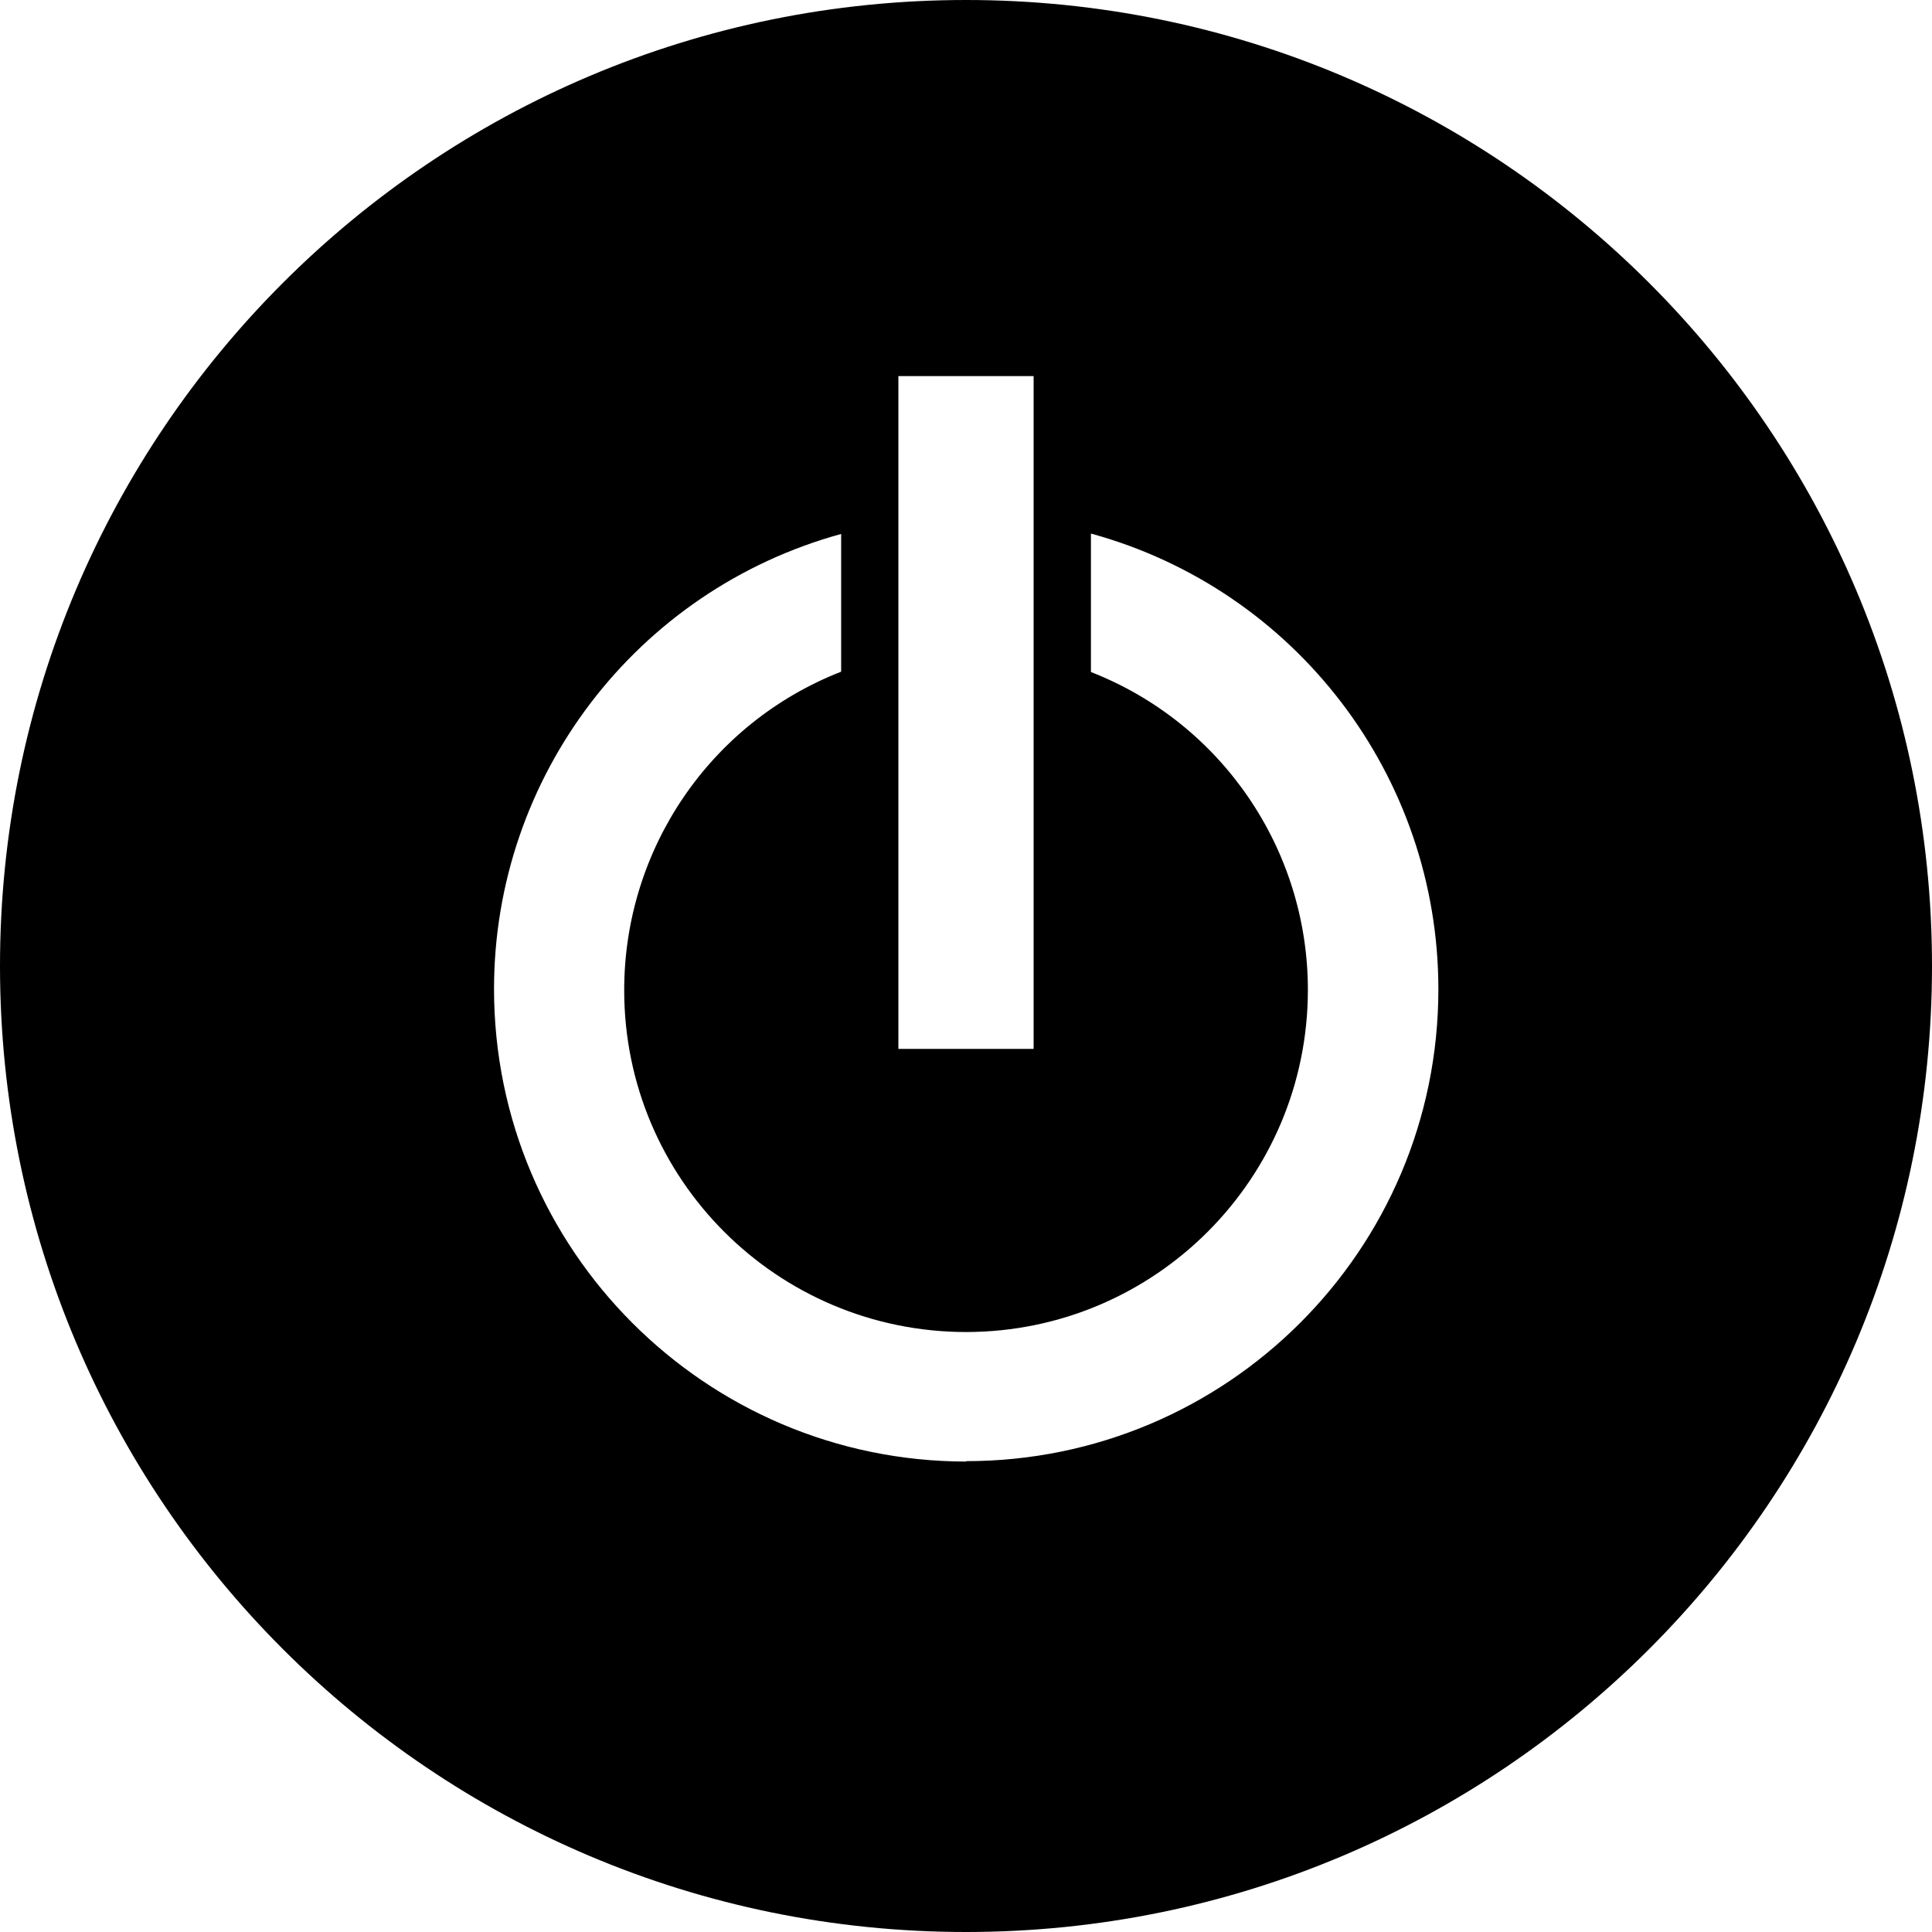 <svg width="24" height="24" viewBox="0 0 24 24" fill="none" xmlns="http://www.w3.org/2000/svg">
<g clip-path="url(#clip0_201_58618)">
<path d="M12 0C5.371 0 0 5.371 0 12C0 18.629 5.371 24 12 24C18.629 24 24 18.629 24 12C24 5.371 18.629 0 12 0ZM11.16 4.672H12.84V13.03H11.16V4.672ZM12 18.156C8.762 18.152 6.137 15.523 6.137 12.285C6.137 9.648 7.902 7.332 10.449 6.633V8.344C8.82 8.98 7.754 10.551 7.754 12.301C7.754 14.648 9.656 16.547 12.005 16.547C14.348 16.543 16.247 14.641 16.247 12.296C16.247 10.55 15.176 8.983 13.552 8.348V6.628C16.102 7.327 17.868 9.647 17.868 12.289C17.868 15.531 15.239 18.151 12.001 18.151L12 18.156Z" fill="black"/>
</g>
<defs>
<clipPath id="clip0_201_58618">
<rect width="24" height="24" fill="white"/>
</clipPath>
</defs>
</svg>
